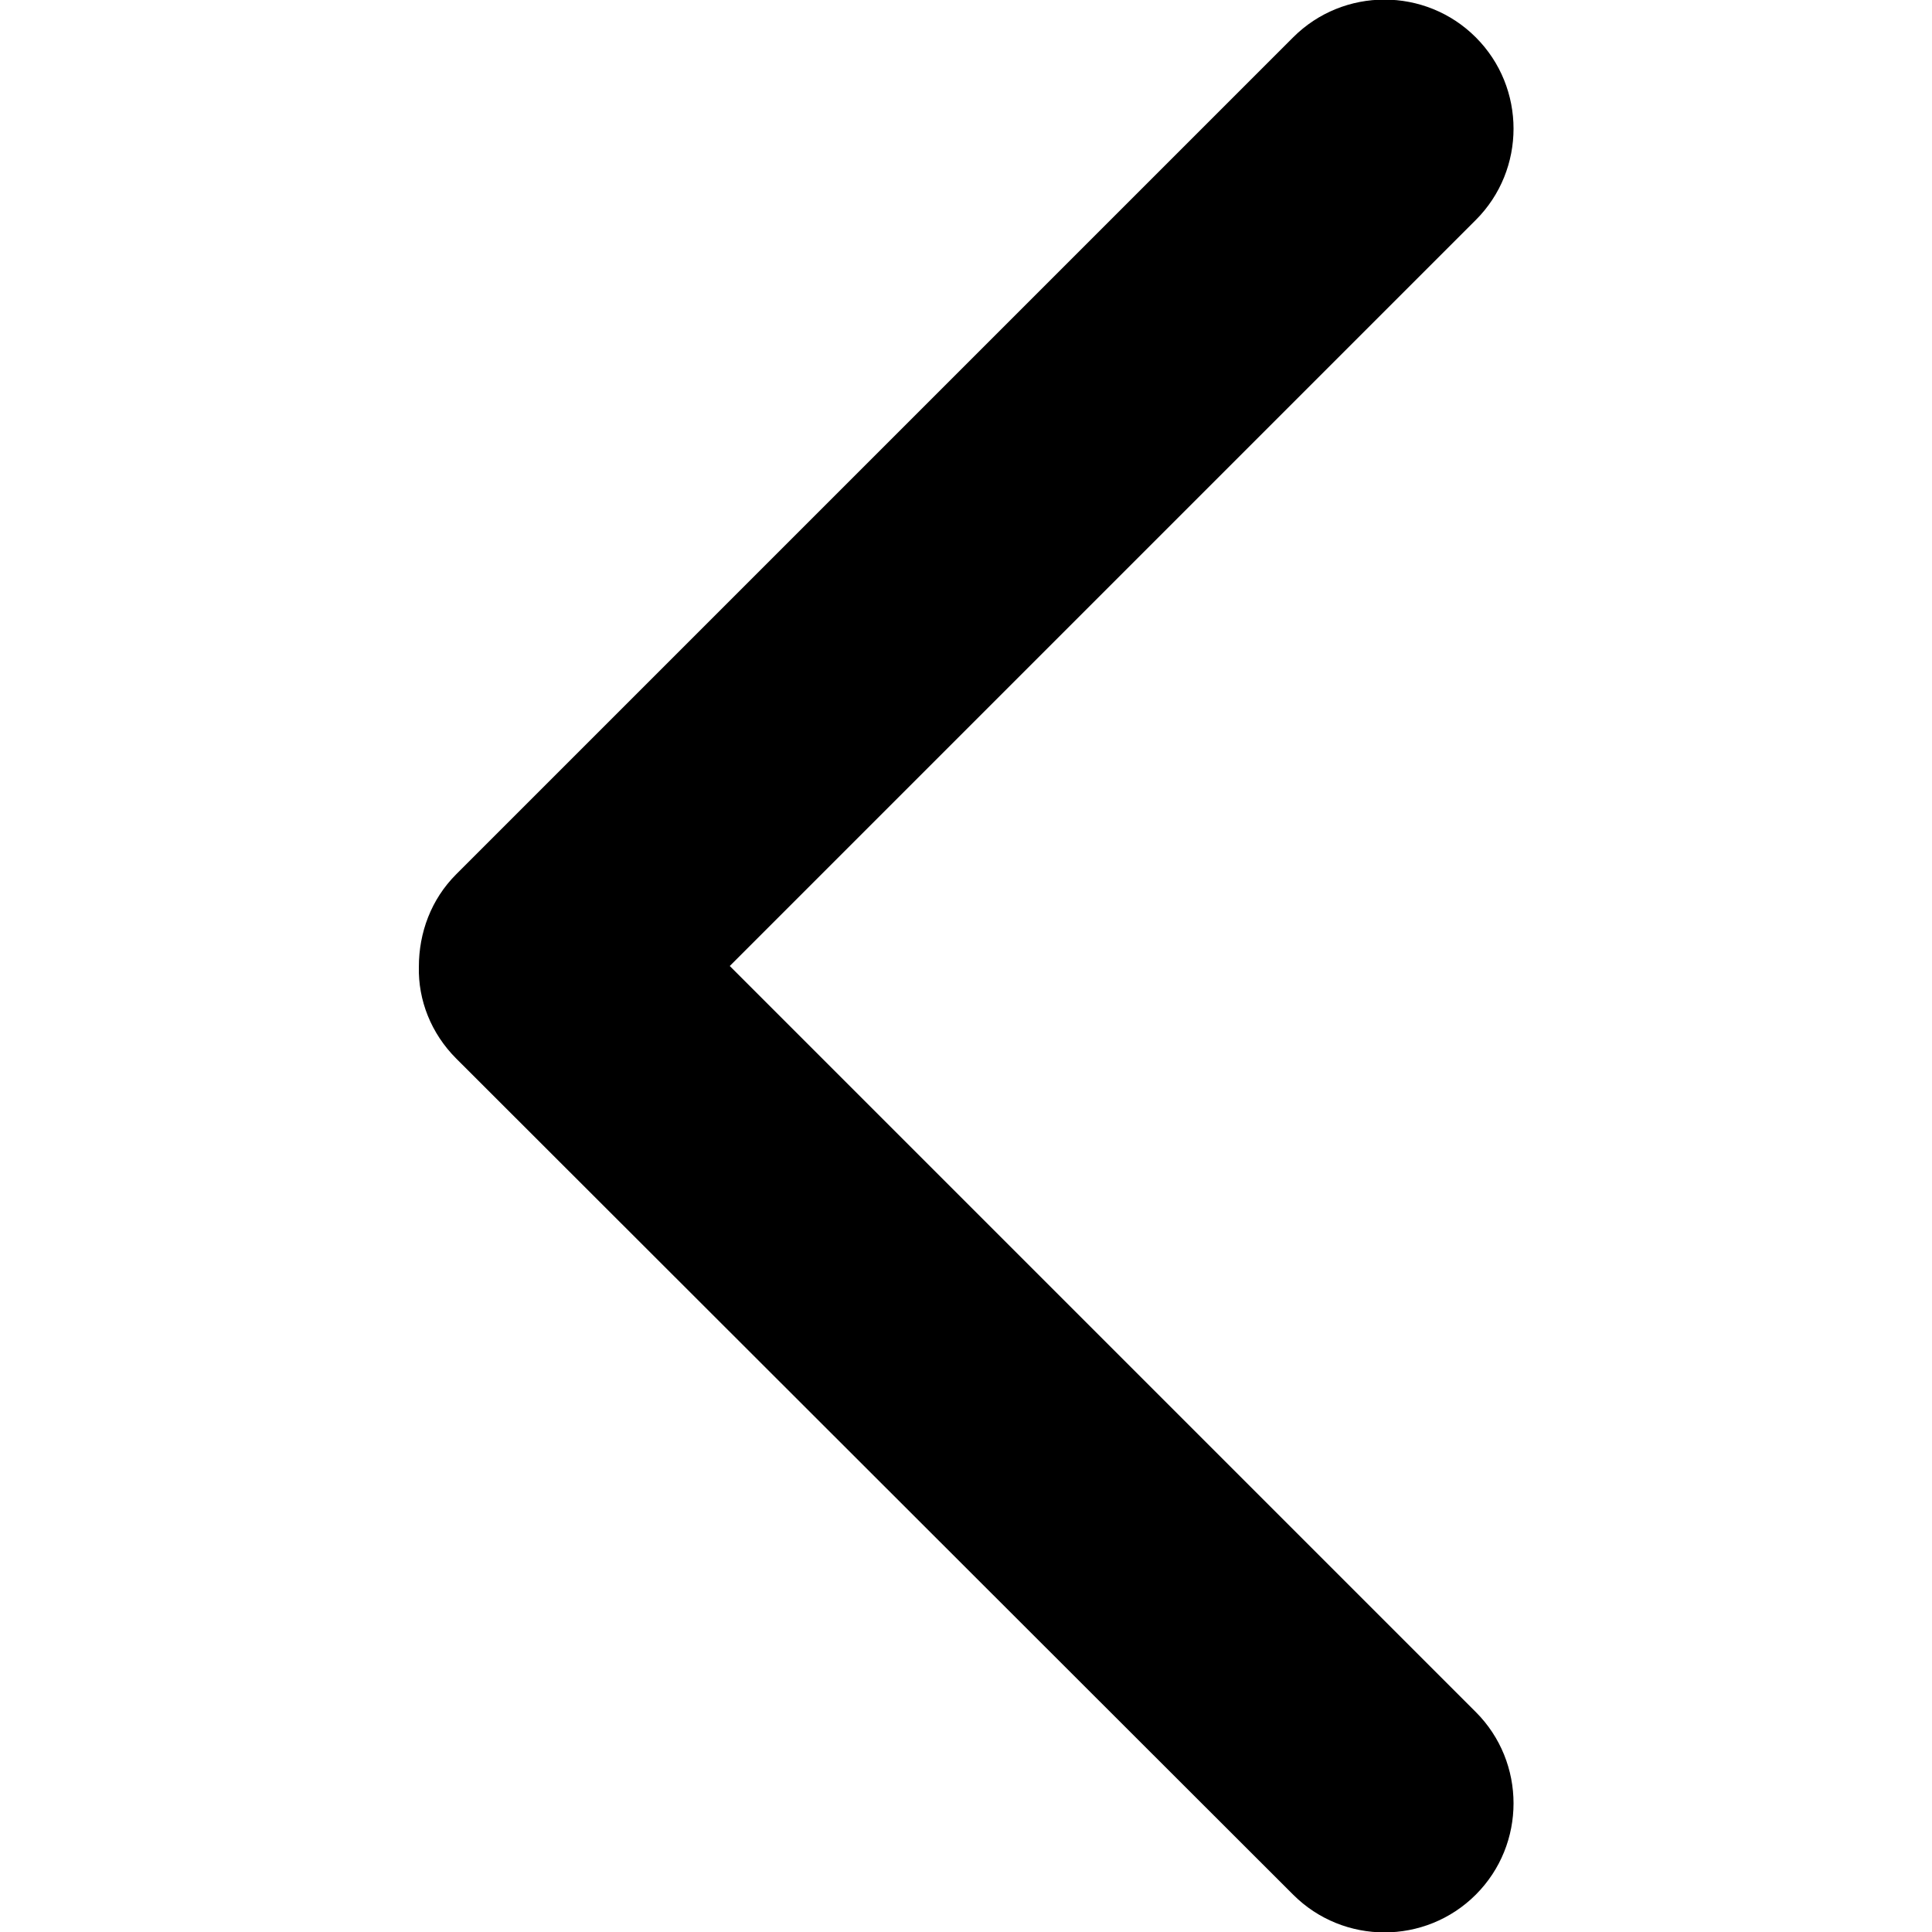 <?xml version="1.0" encoding="utf-8"?>
<!-- Generator: Adobe Illustrator 23.0.2, SVG Export Plug-In . SVG Version: 6.00 Build 0)  -->
<svg version="1.1" id="Capa_1" xmlns="http://www.w3.org/2000/svg" xmlns:xlink="http://www.w3.org/1999/xlink" x="0px" y="0px"
	 viewBox="0 0 238 238" style="enable-background:new 0 0 238 238;" xml:space="preserve">
<g>
	<g>
		<path d="M56.2,107.7L159.3,4.6c6.2-6.2,16.3-6.2,22.5,0c6.2,6.2,6.2,16.3,0,22.5L89.9,119l91.9,91.9c6.2,6.2,6.2,16.3,0,22.5
			s-16.3,6.2-22.5,0l-103.1-103c-3.1-3.1-4.7-7.2-4.6-11.3C51.6,114.9,53.1,110.8,56.2,107.7z"/>
	</g>
</g>
</svg>
